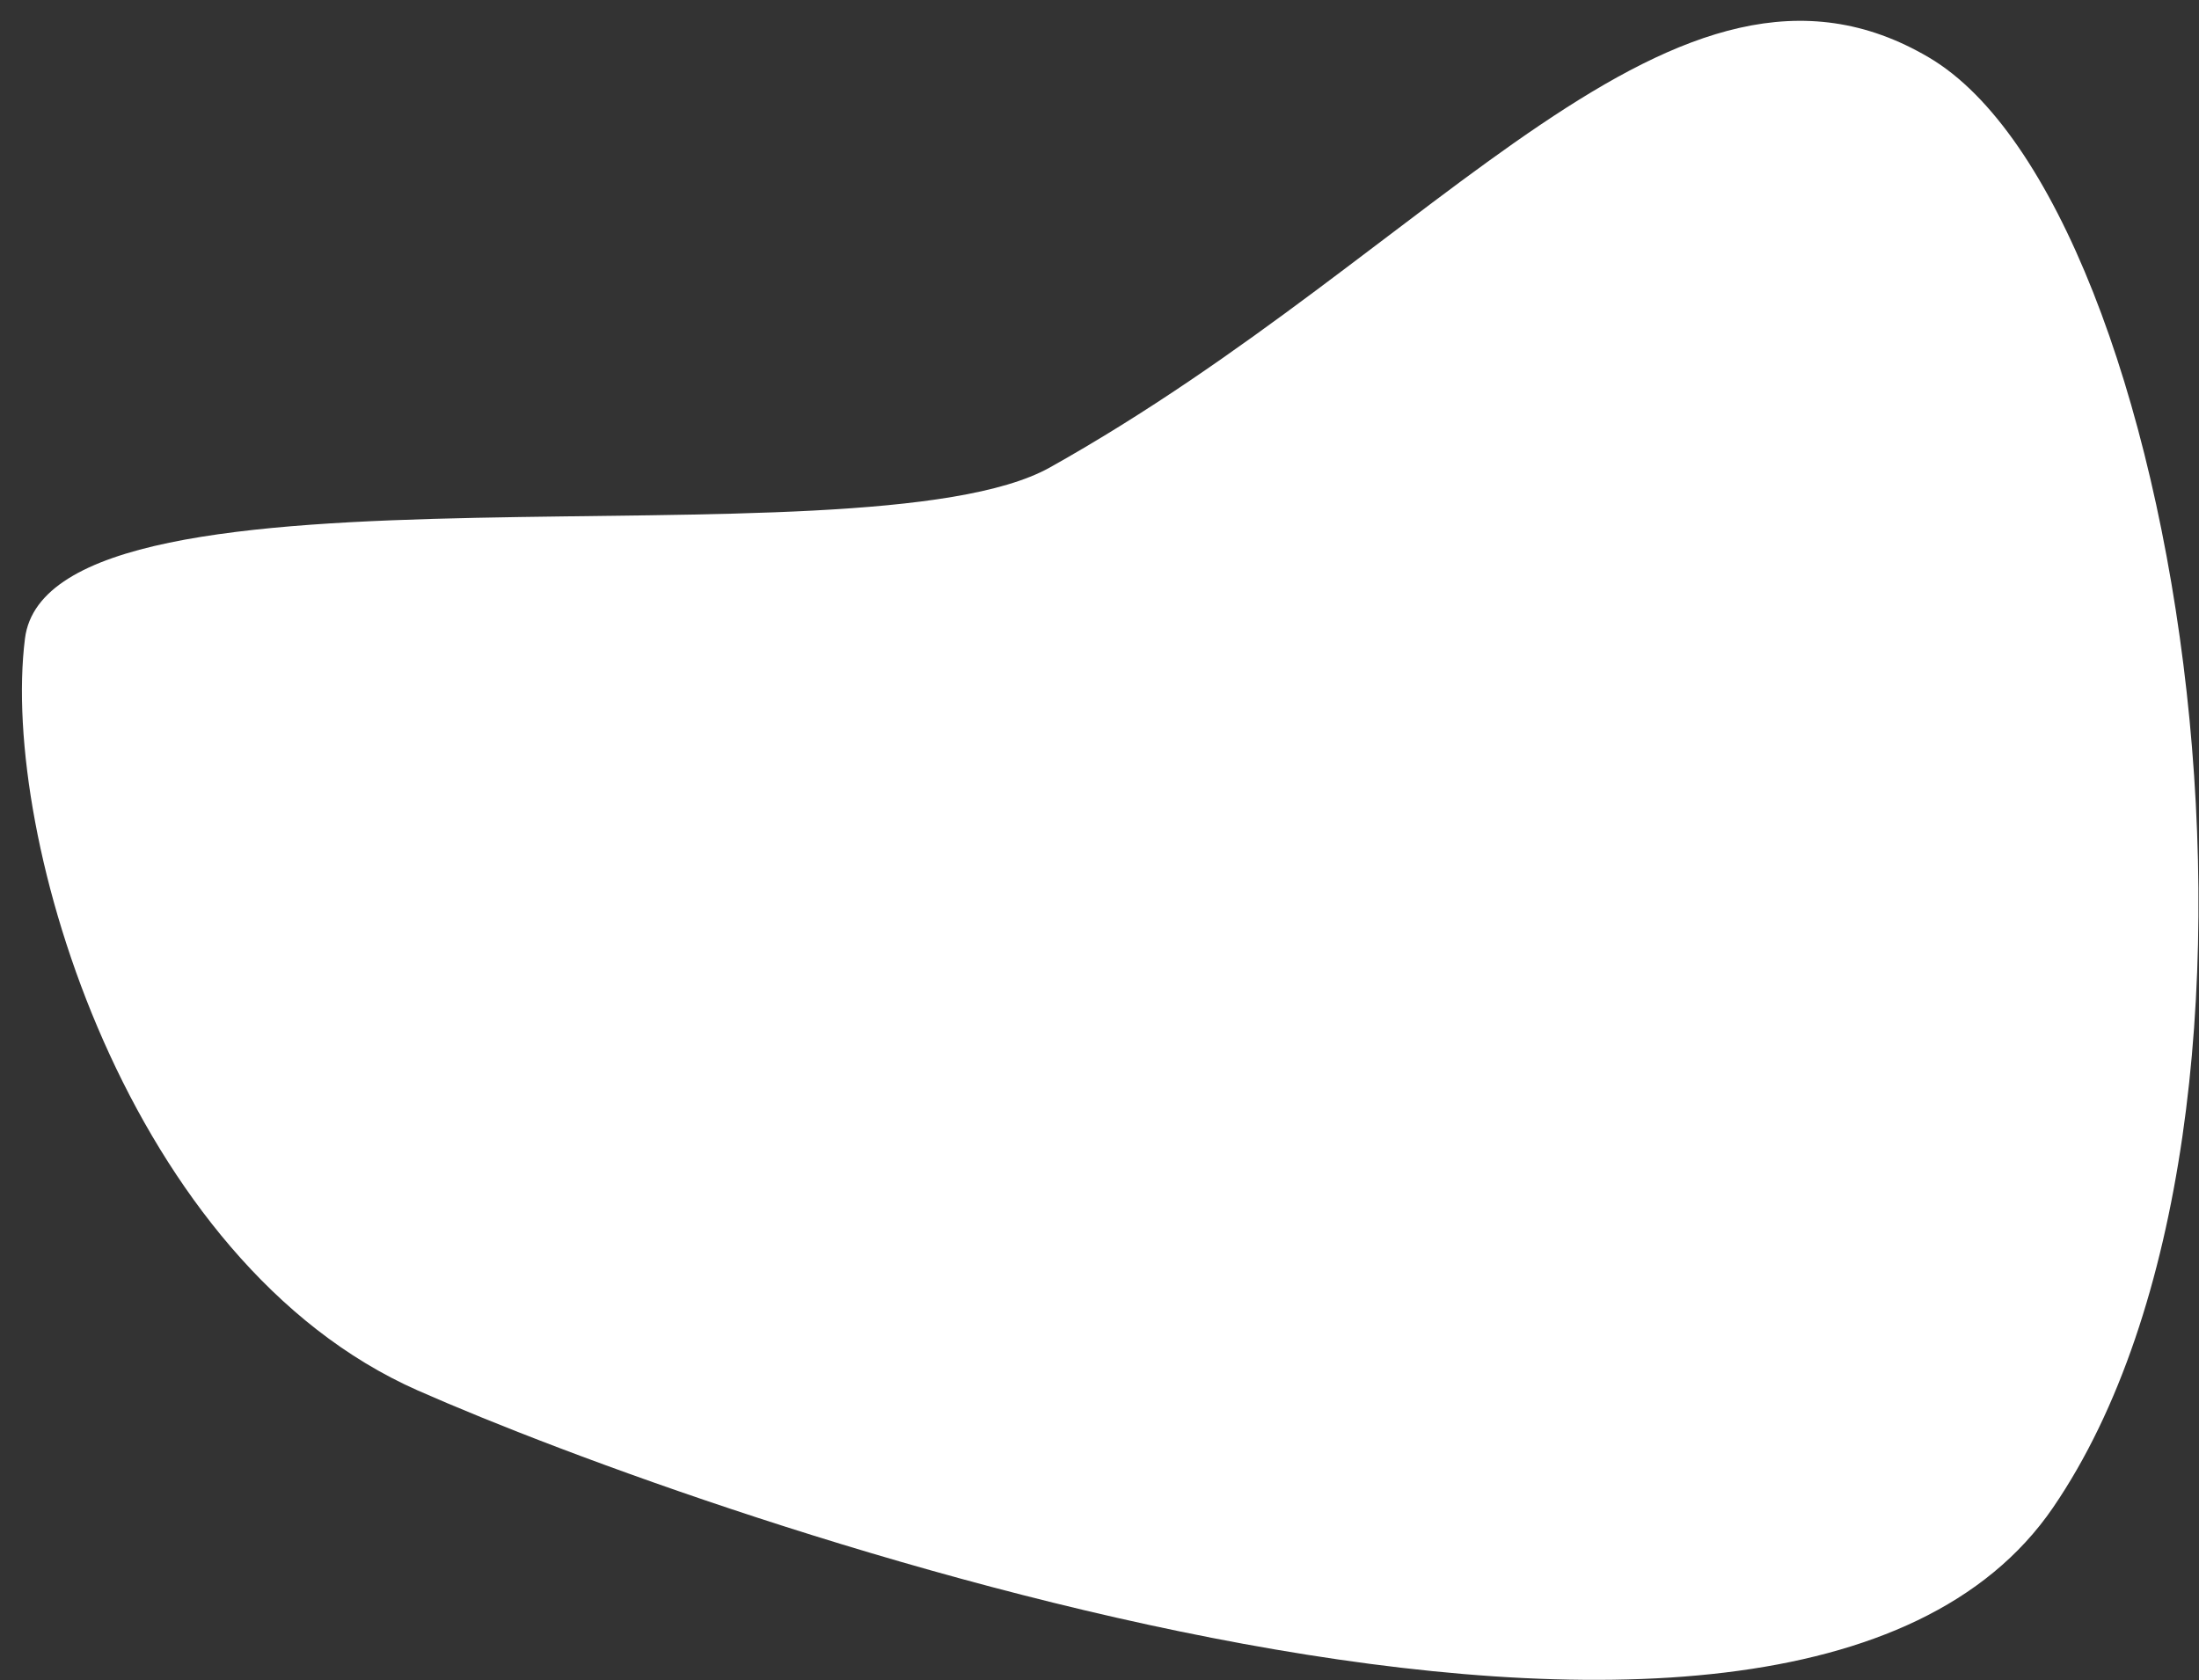 <?xml version="1.0" encoding="utf-8"?>
<!-- Generator: Adobe Illustrator 27.3.1, SVG Export Plug-In . SVG Version: 6.00 Build 0)  -->
<svg version="1.1" id="Layer_1" xmlns="http://www.w3.org/2000/svg" xmlns:xlink="http://www.w3.org/1999/xlink" x="0px" y="0px"
	 viewBox="0 0 229 175" style="enable-background:new 0 0 229 175;" xml:space="preserve">
<rect x="0" y="0" width="229" height="175" fill="#333333" stroke="none"/>
<style type="text/css">
	.st0{fill:#FFFFFF;}
</style>
<path class="st0" d="M109.3,48.7C89.7,59.6,5.2,45.8,2.6,66.5s10.8,65,40.9,78.3s142.4,53,170.3,12.2S227.3,21.6,200.9,6
	S149.9,26,109.3,48.7z"/>
</svg>
